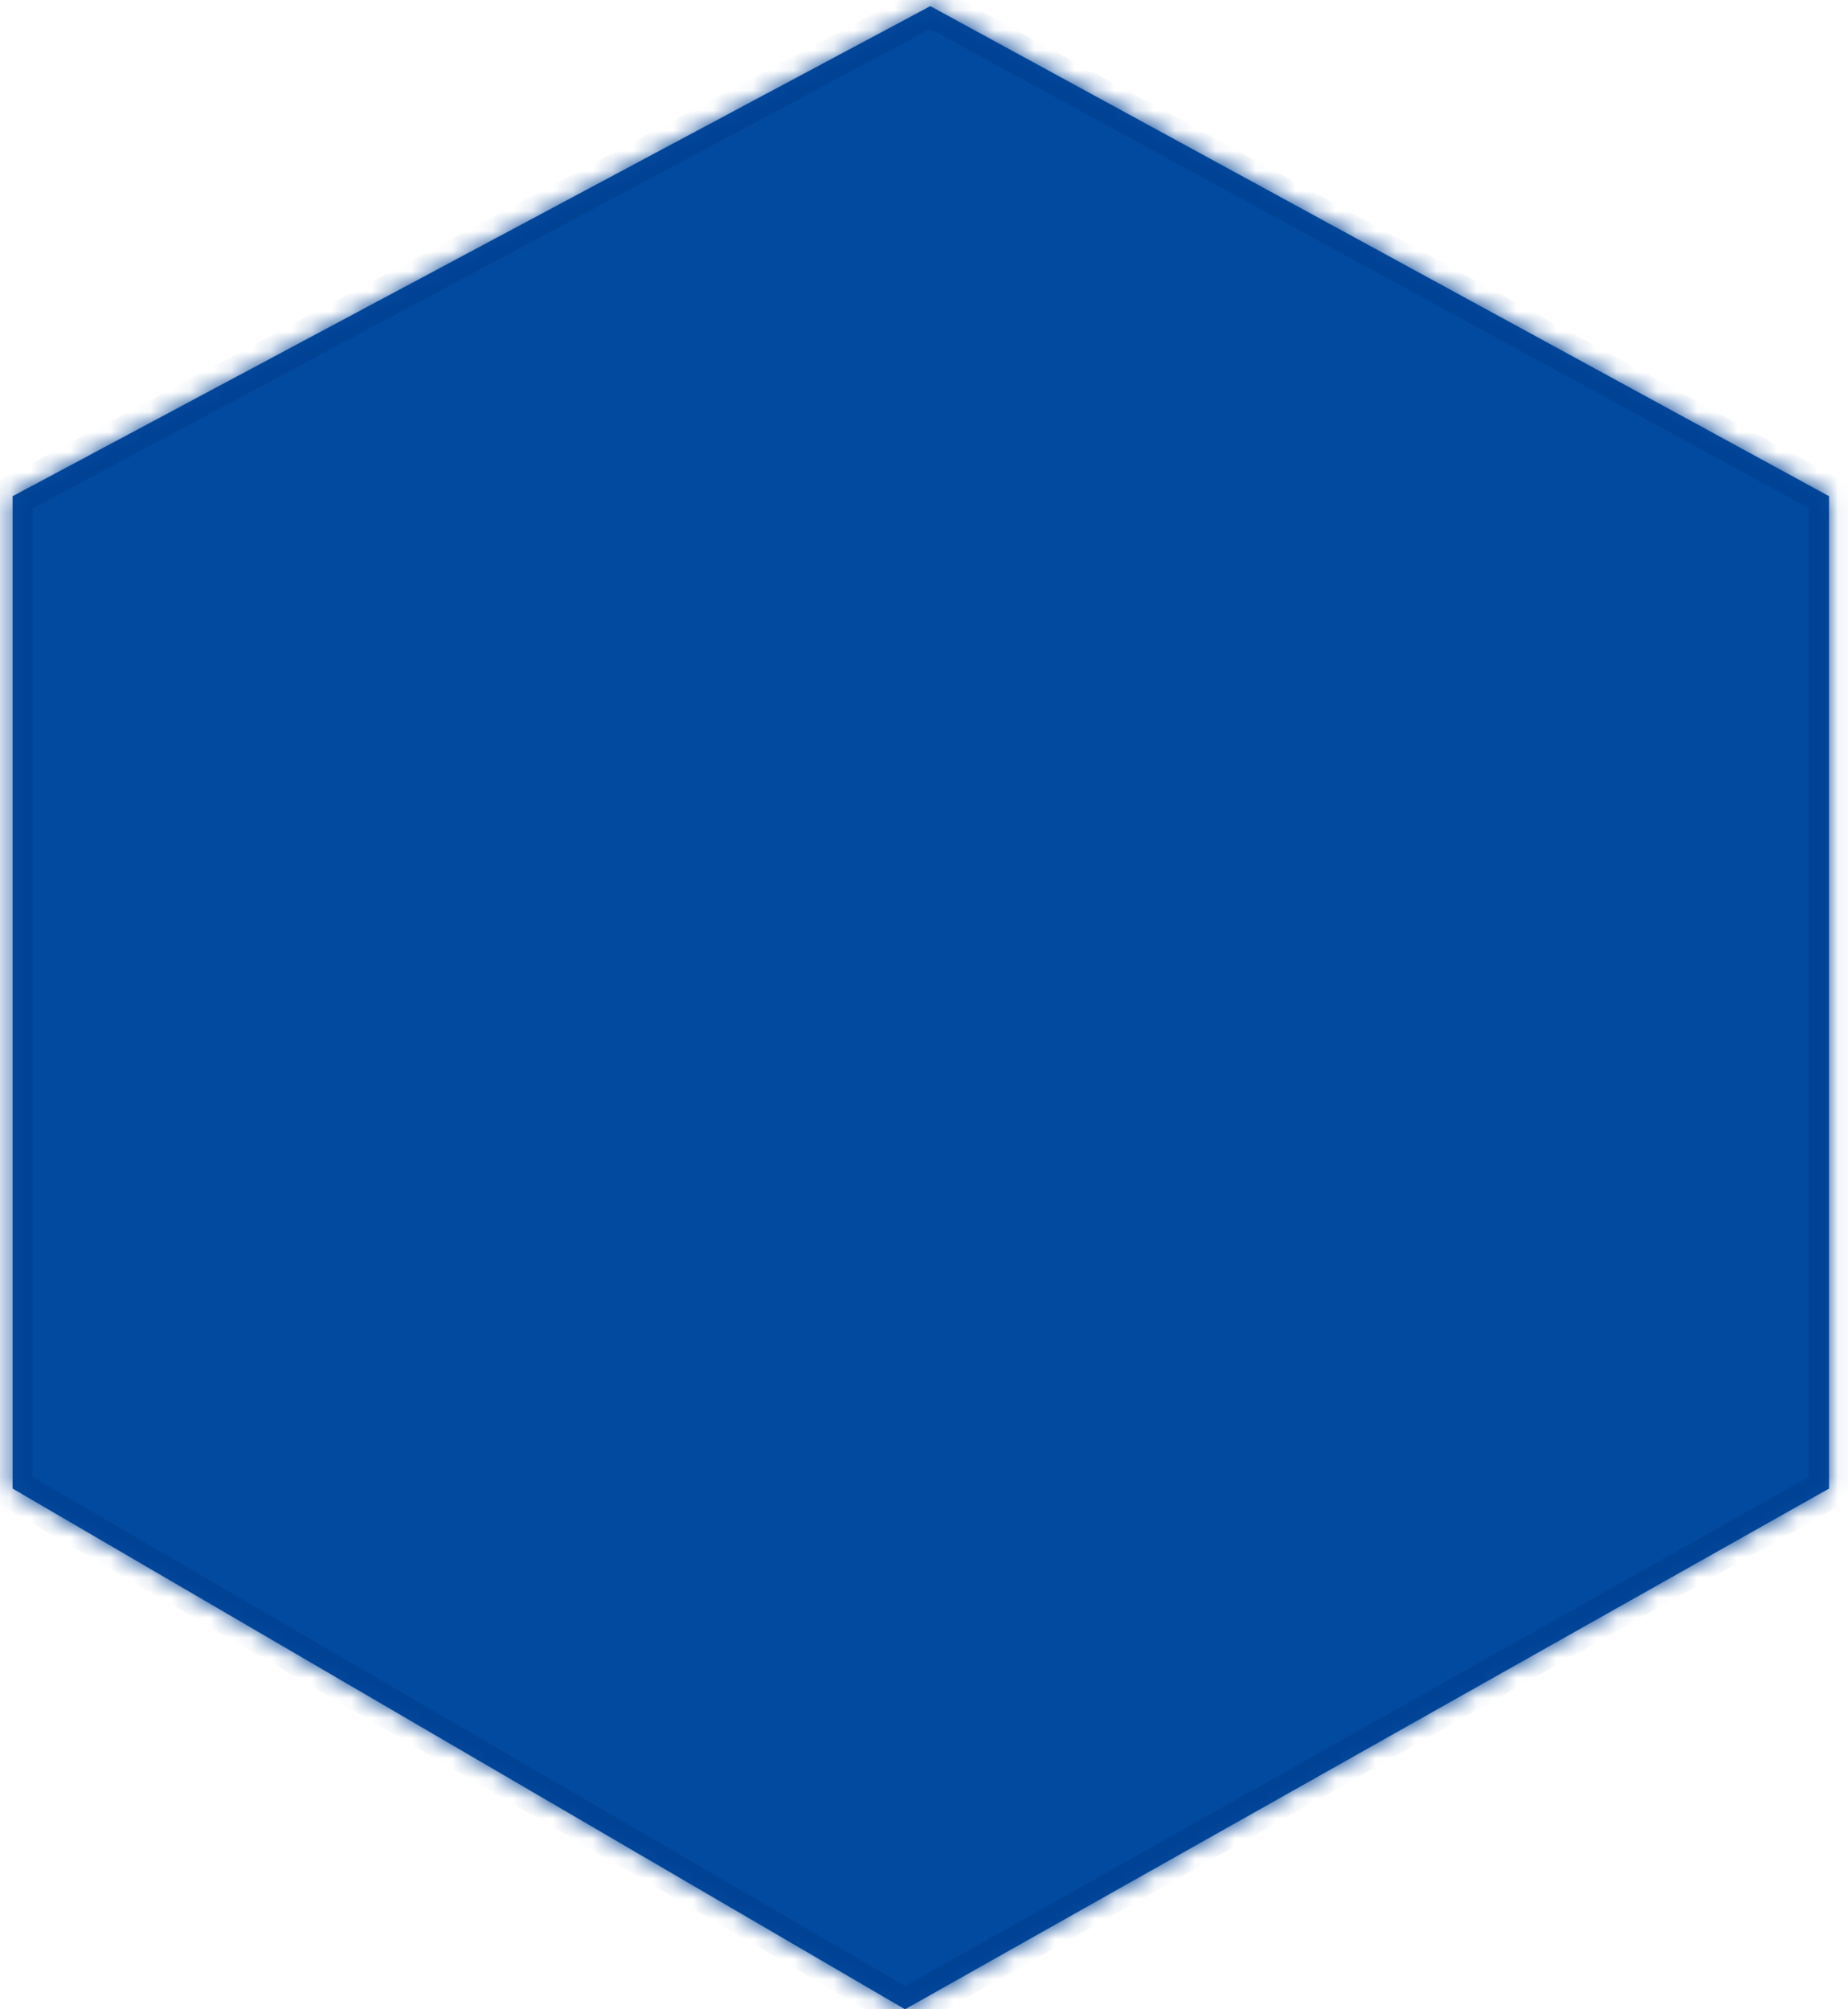 ﻿<?xml version="1.0" encoding="utf-8"?>
<svg version="1.1" xmlns:xlink="http://www.w3.org/1999/xlink" width="92px" height="100px" xmlns="http://www.w3.org/2000/svg">
  <defs>
    <mask fill="white" id="clip70">
      <path d="M 91.055 24.695  L 46.315 0.305  L 0.63 24.695  L 0.63 74.085  L 45.055 100  L 91.055 74.085  L 91.055 24.695  Z " fill-rule="evenodd" />
    </mask>
  </defs>
  <g transform="matrix(1 0 0 1 -275 -208 )">
    <path d="M 91.055 24.695  L 46.315 0.305  L 0.63 24.695  L 0.63 74.085  L 45.055 100  L 91.055 74.085  L 91.055 24.695  Z " fill-rule="nonzero" fill="#024a9f" stroke="none" transform="matrix(1 0 0 1 275 208 )" />
    <path d="M 91.055 24.695  L 46.315 0.305  L 0.63 24.695  L 0.63 74.085  L 45.055 100  L 91.055 74.085  L 91.055 24.695  Z " stroke-width="2" stroke="#004294" fill="none" transform="matrix(1 0 0 1 275 208 )" mask="url(#clip70)" />
  </g>
</svg>